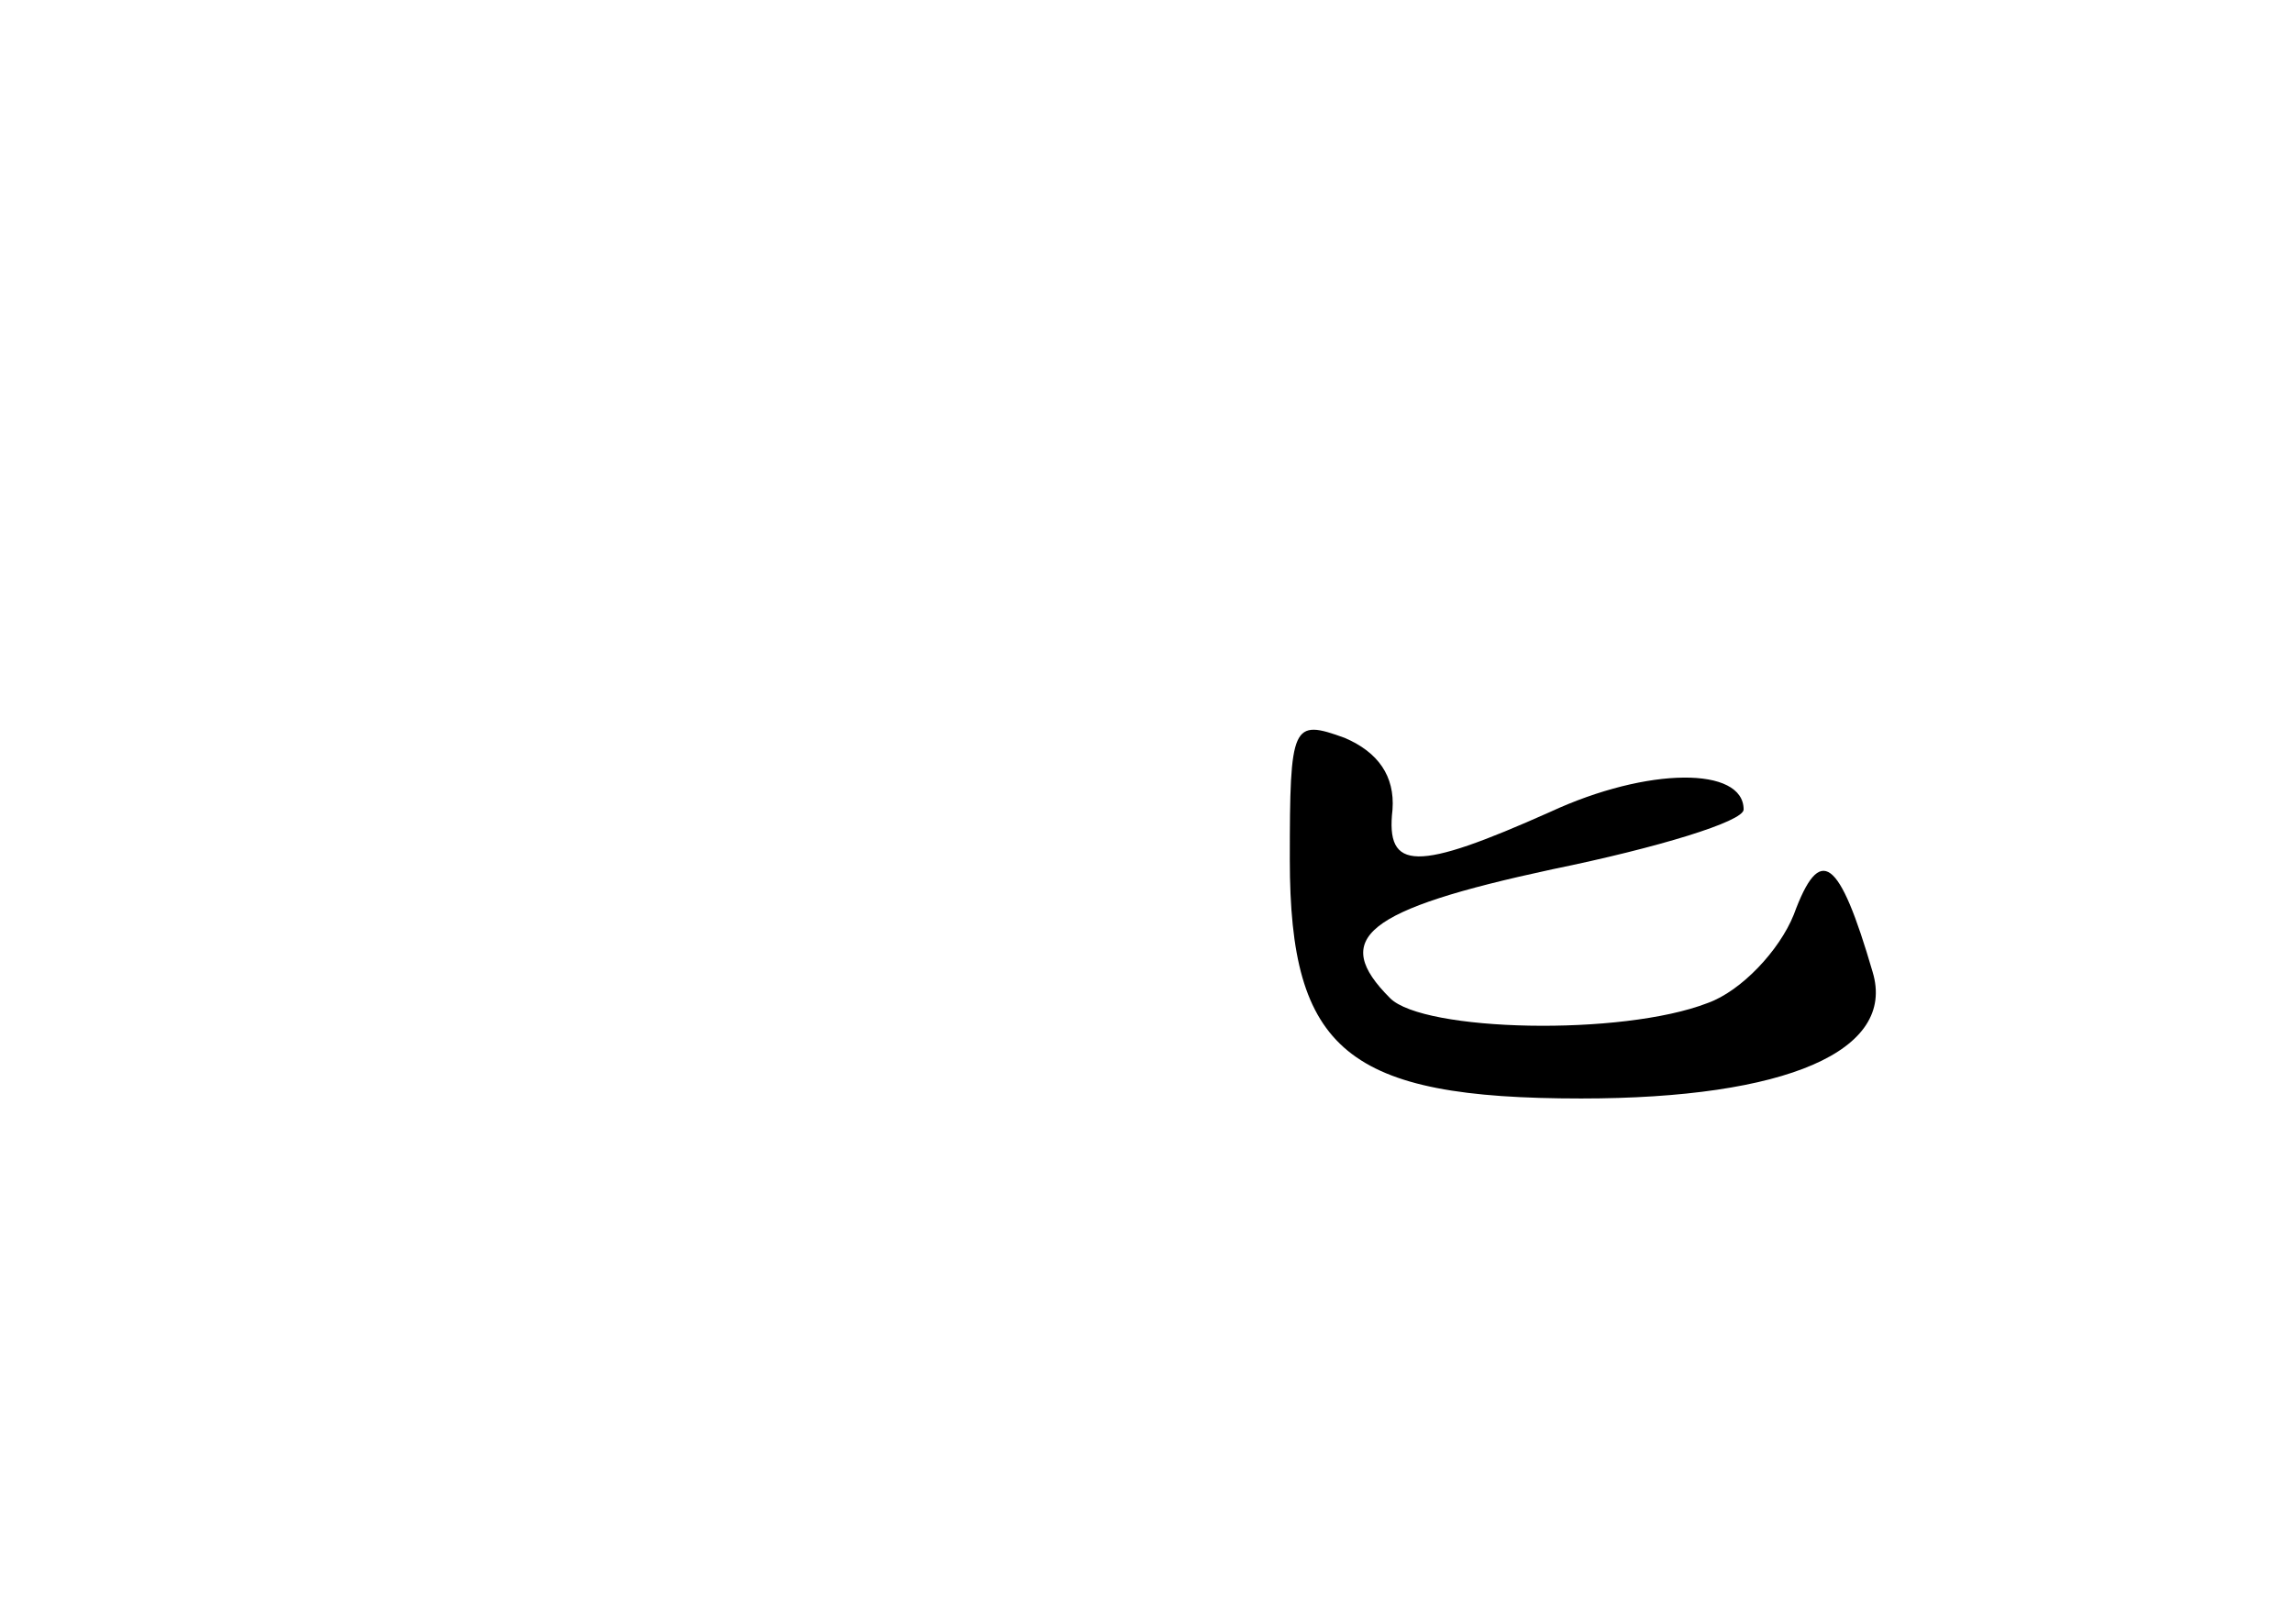 <?xml version="1.0" standalone="no"?>
<!DOCTYPE svg PUBLIC "-//W3C//DTD SVG 20010904//EN"
 "http://www.w3.org/TR/2001/REC-SVG-20010904/DTD/svg10.dtd">
<svg version="1.0" xmlns="http://www.w3.org/2000/svg"
 width="96pt" height="68pt" viewBox="0 0 96 68"
 preserveAspectRatio="xMidYMid meet">
<g transform="translate(0,68) scale(0.1,-0.1)"
fill="#000000" stroke="none">
<path d="M540 320 c0 -80 24 -100 122 -100 86 0 132 20 122 53 -14 48 -22 54
-33 24 -6 -15 -22 -32 -36 -37 -36 -14 -119 -12 -133 2 -25 25 -11 37 68 54
44 9 80 20 80 25 0 18 -40 18 -81 -1 -56 -25 -69 -25 -66 1 1 14 -6 24 -20 30
-22 8 -23 6 -23 -51z"/>
</g>
</svg>

